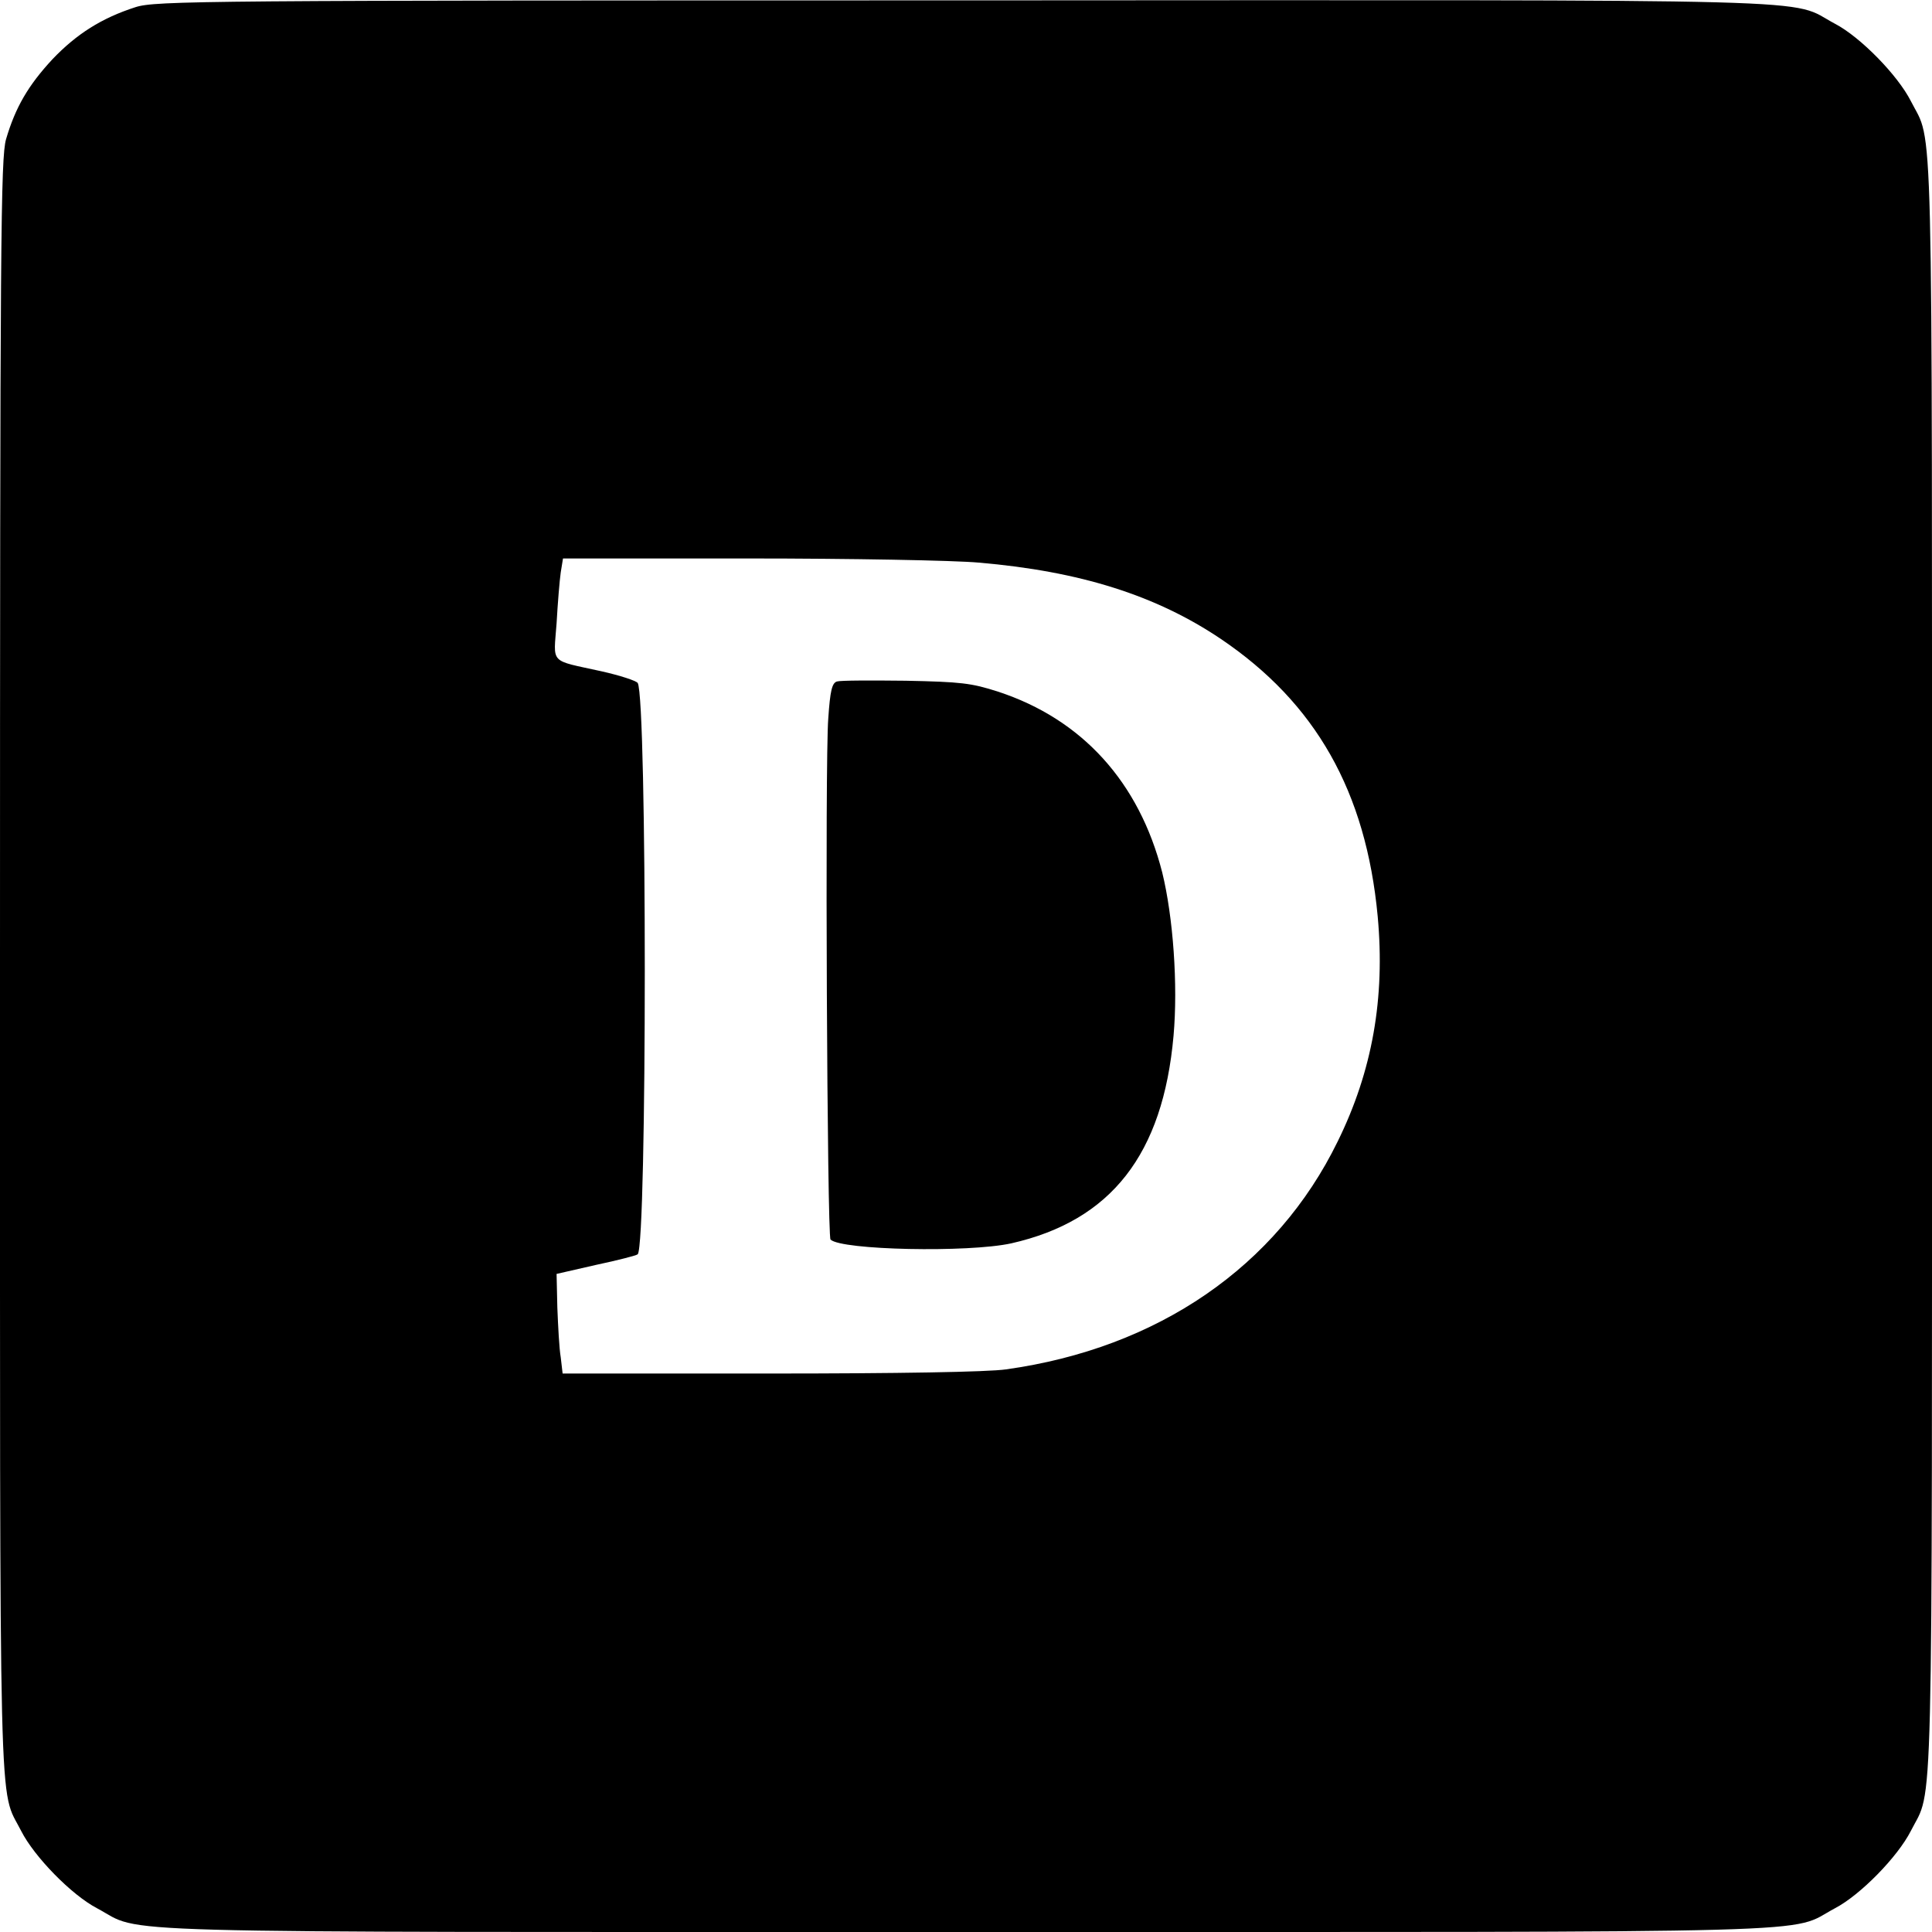 <?xml version="1.0" standalone="no"?>
<!DOCTYPE svg PUBLIC "-//W3C//DTD SVG 20010904//EN"
 "http://www.w3.org/TR/2001/REC-SVG-20010904/DTD/svg10.dtd">
<svg version="1.0" xmlns="http://www.w3.org/2000/svg"
 width="512pt" height="512pt" viewBox="0 0 512 512"
 preserveAspectRatio="xMidYMid meet">
<g transform="translate(0,512) scale(0.1,-0.1)"
fill="#000000" stroke="none">
<path d="M359 5101 c-90 -29 -156 -71 -220 -138 -64 -69 -98 -127 -123 -212
-14 -50 -16 -255 -16 -2191 0 -2338 -4 -2173 56 -2292 35 -69 134 -170 201
-205 128 -68 -56 -63 2303 -63 2359 0 2175 -5 2303 63 67 35 166 136 201 205
60 119 56 -46 56 2292 0 2338 4 2173 -56 2292 -35 69 -134 170 -201 205 -128
68 57 63 -2307 62 -2023 0 -2144 -1 -2197 -18z m2235 -1472 c269 -23 470 -87
641 -202 252 -170 385 -405 416 -735 20 -217 -14 -410 -106 -597 -162 -332
-477 -548 -879 -604 -48 -7 -288 -11 -626 -11 l-549 0 -5 43 c-4 23 -7 82 -9
132 l-2 89 105 24 c57 12 107 25 110 28 25 26 25 1473 0 1514 -4 6 -47 20 -96
31 -140 31 -127 17 -119 127 3 54 8 114 11 135 l6 37 491 0 c271 0 546 -5 611
-11z"/>
<path d="M2218 3314 c-13 -4 -18 -24 -23 -98 -9 -112 -3 -1372 6 -1381 29 -28
365 -35 479 -10 265 60 402 236 430 550 12 135 -1 315 -30 433 -61 239 -212
406 -435 479 -71 23 -99 26 -245 29 -91 1 -172 1 -182 -2z"/>
</g>
</svg>
